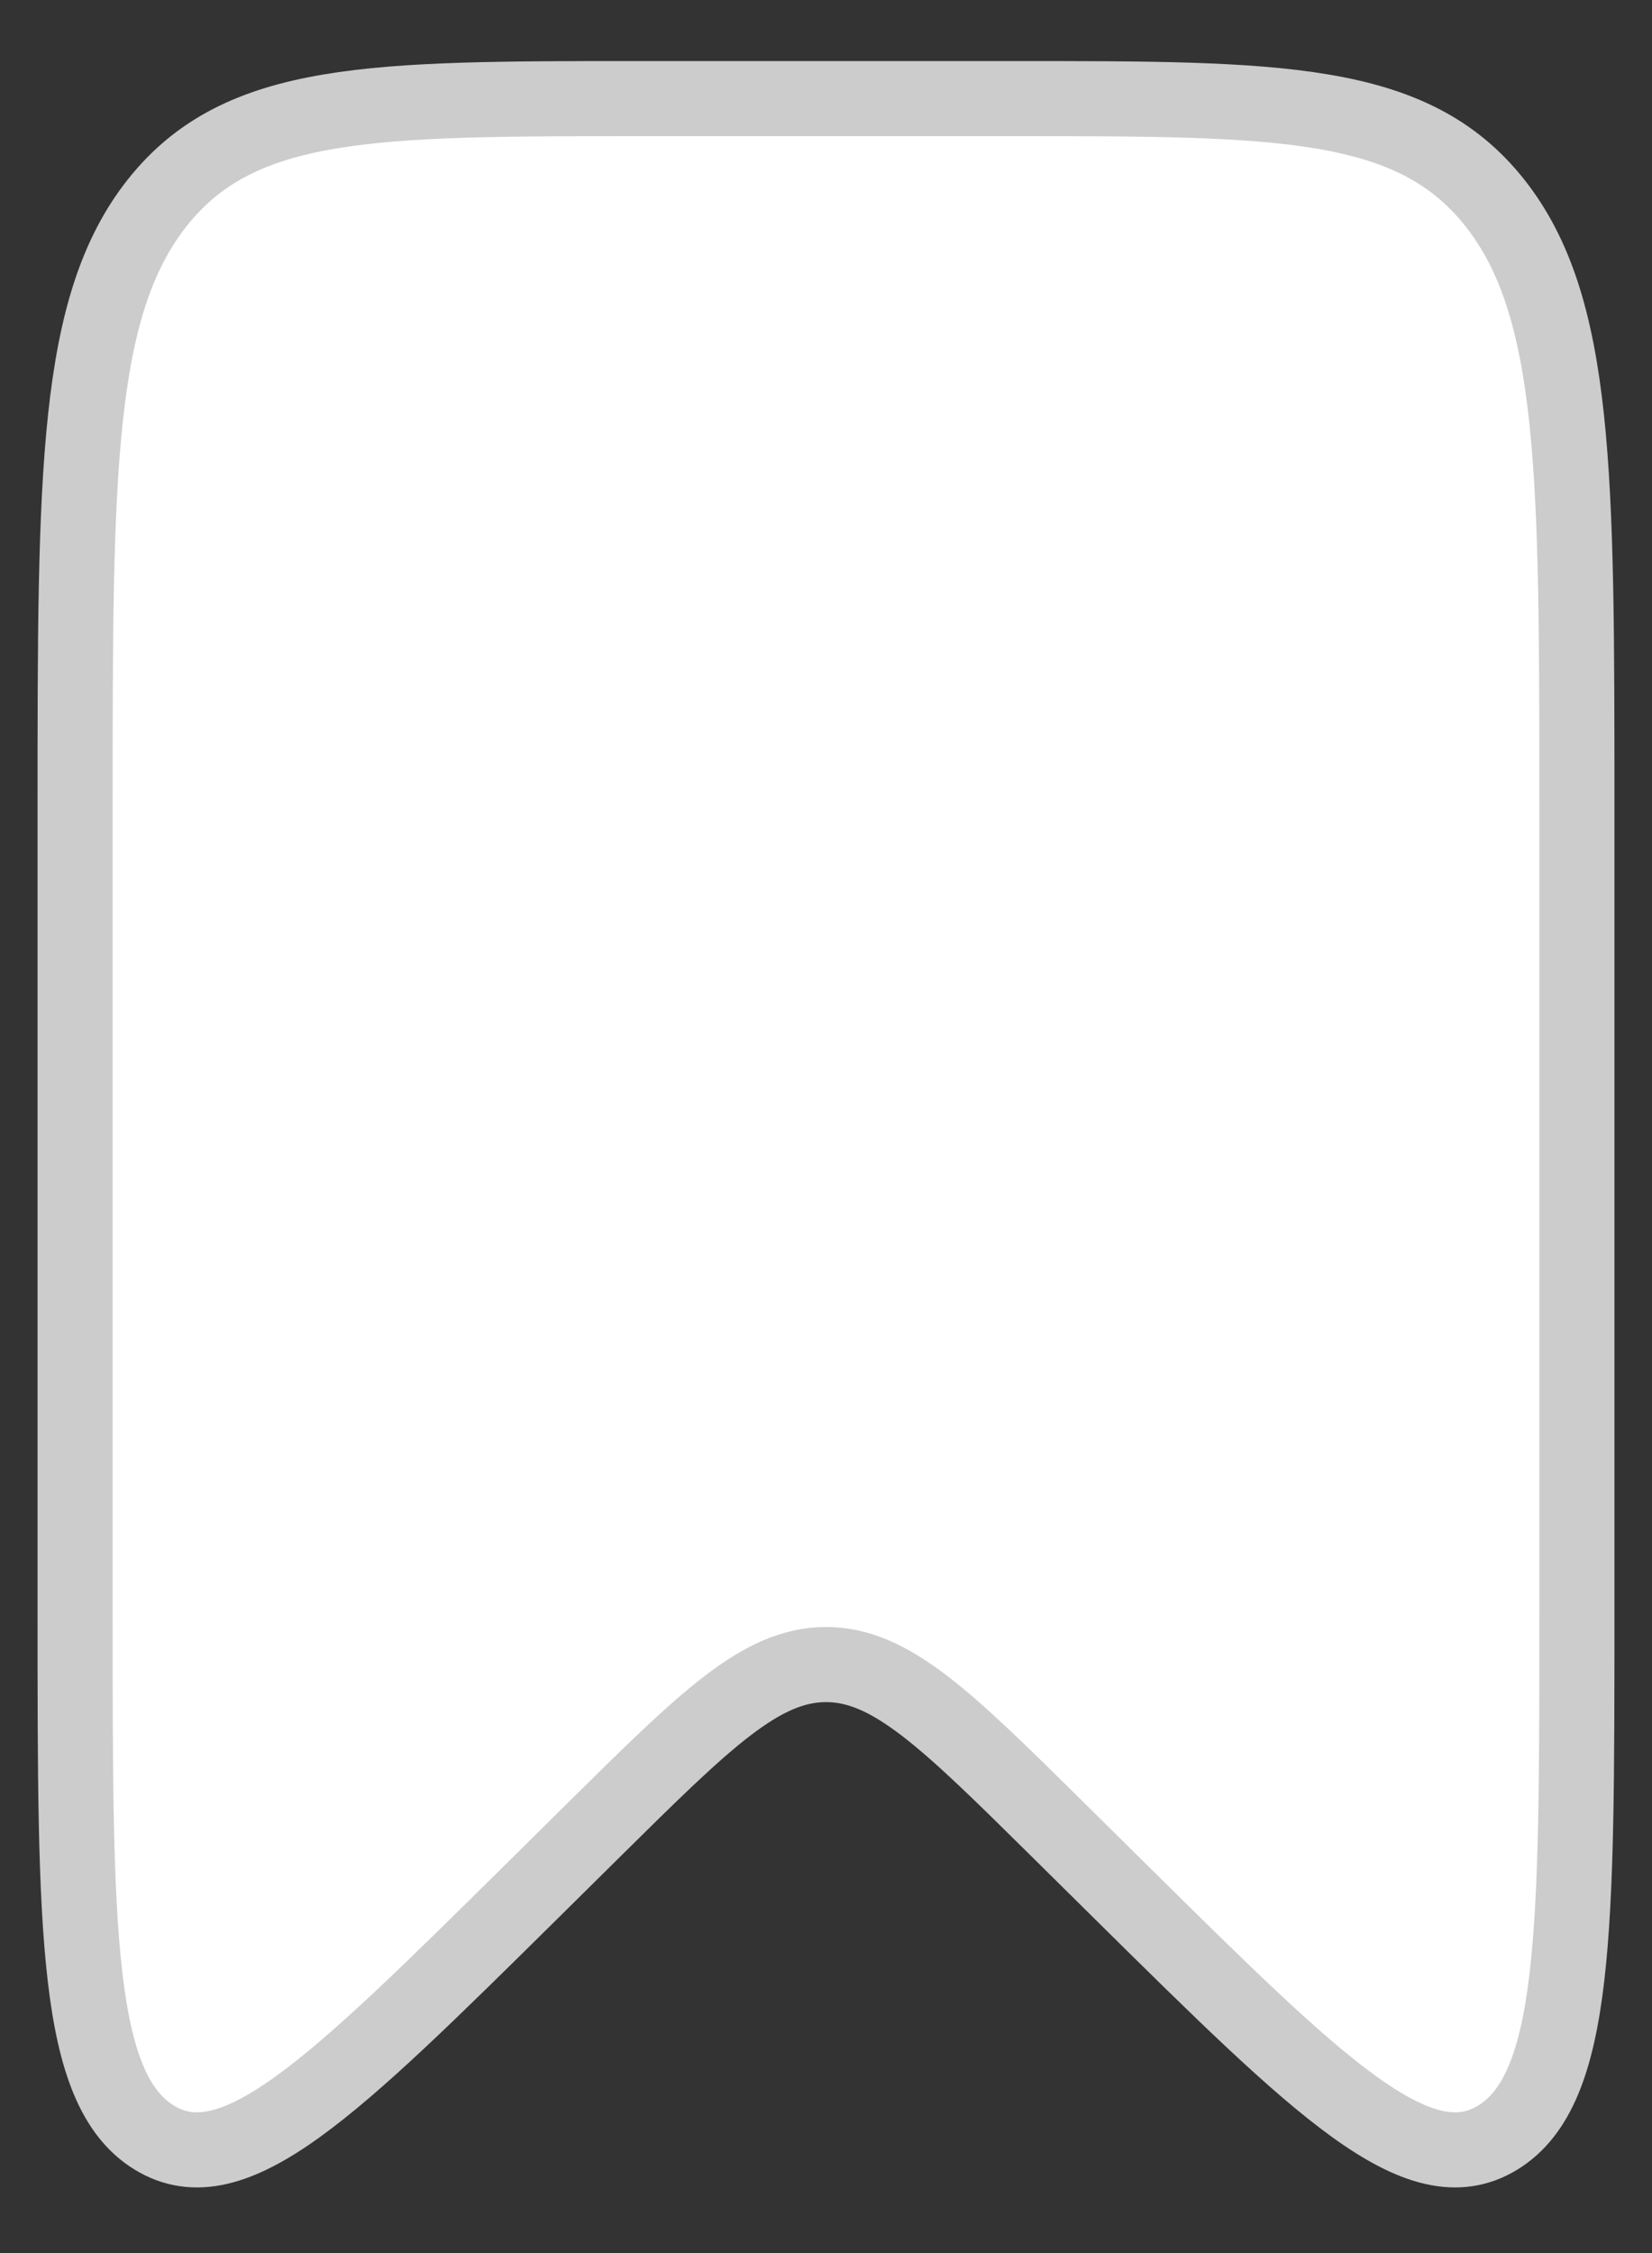 <svg width="22" height="30" viewBox="0 0 22 30" fill="none" xmlns="http://www.w3.org/2000/svg">
<rect x="0" y="0" width="22" height="30" fill="#333333" stroke="none"/>
<path d="M1 10.75C1 6.301 1 4.077 2.098 2.695C3.197 1.313 4.964 1.313 8.5 1.313H13.5C17.035 1.313 18.803 1.313 19.902 2.695C21 4.077 21 6.301 21 10.75V21.488C21 25.708 21 27.818 19.945 28.463C18.889 29.108 17.571 27.805 14.933 25.198L14.089 24.363C12.606 22.897 11.865 22.164 11 22.164C10.135 22.164 9.394 22.897 7.911 24.363L7.067 25.198C4.429 27.805 3.111 29.108 2.055 28.463C1 27.818 1 25.708 1 21.488V10.75Z" fill="white" stroke="#CCCCCC"/>
</svg>
